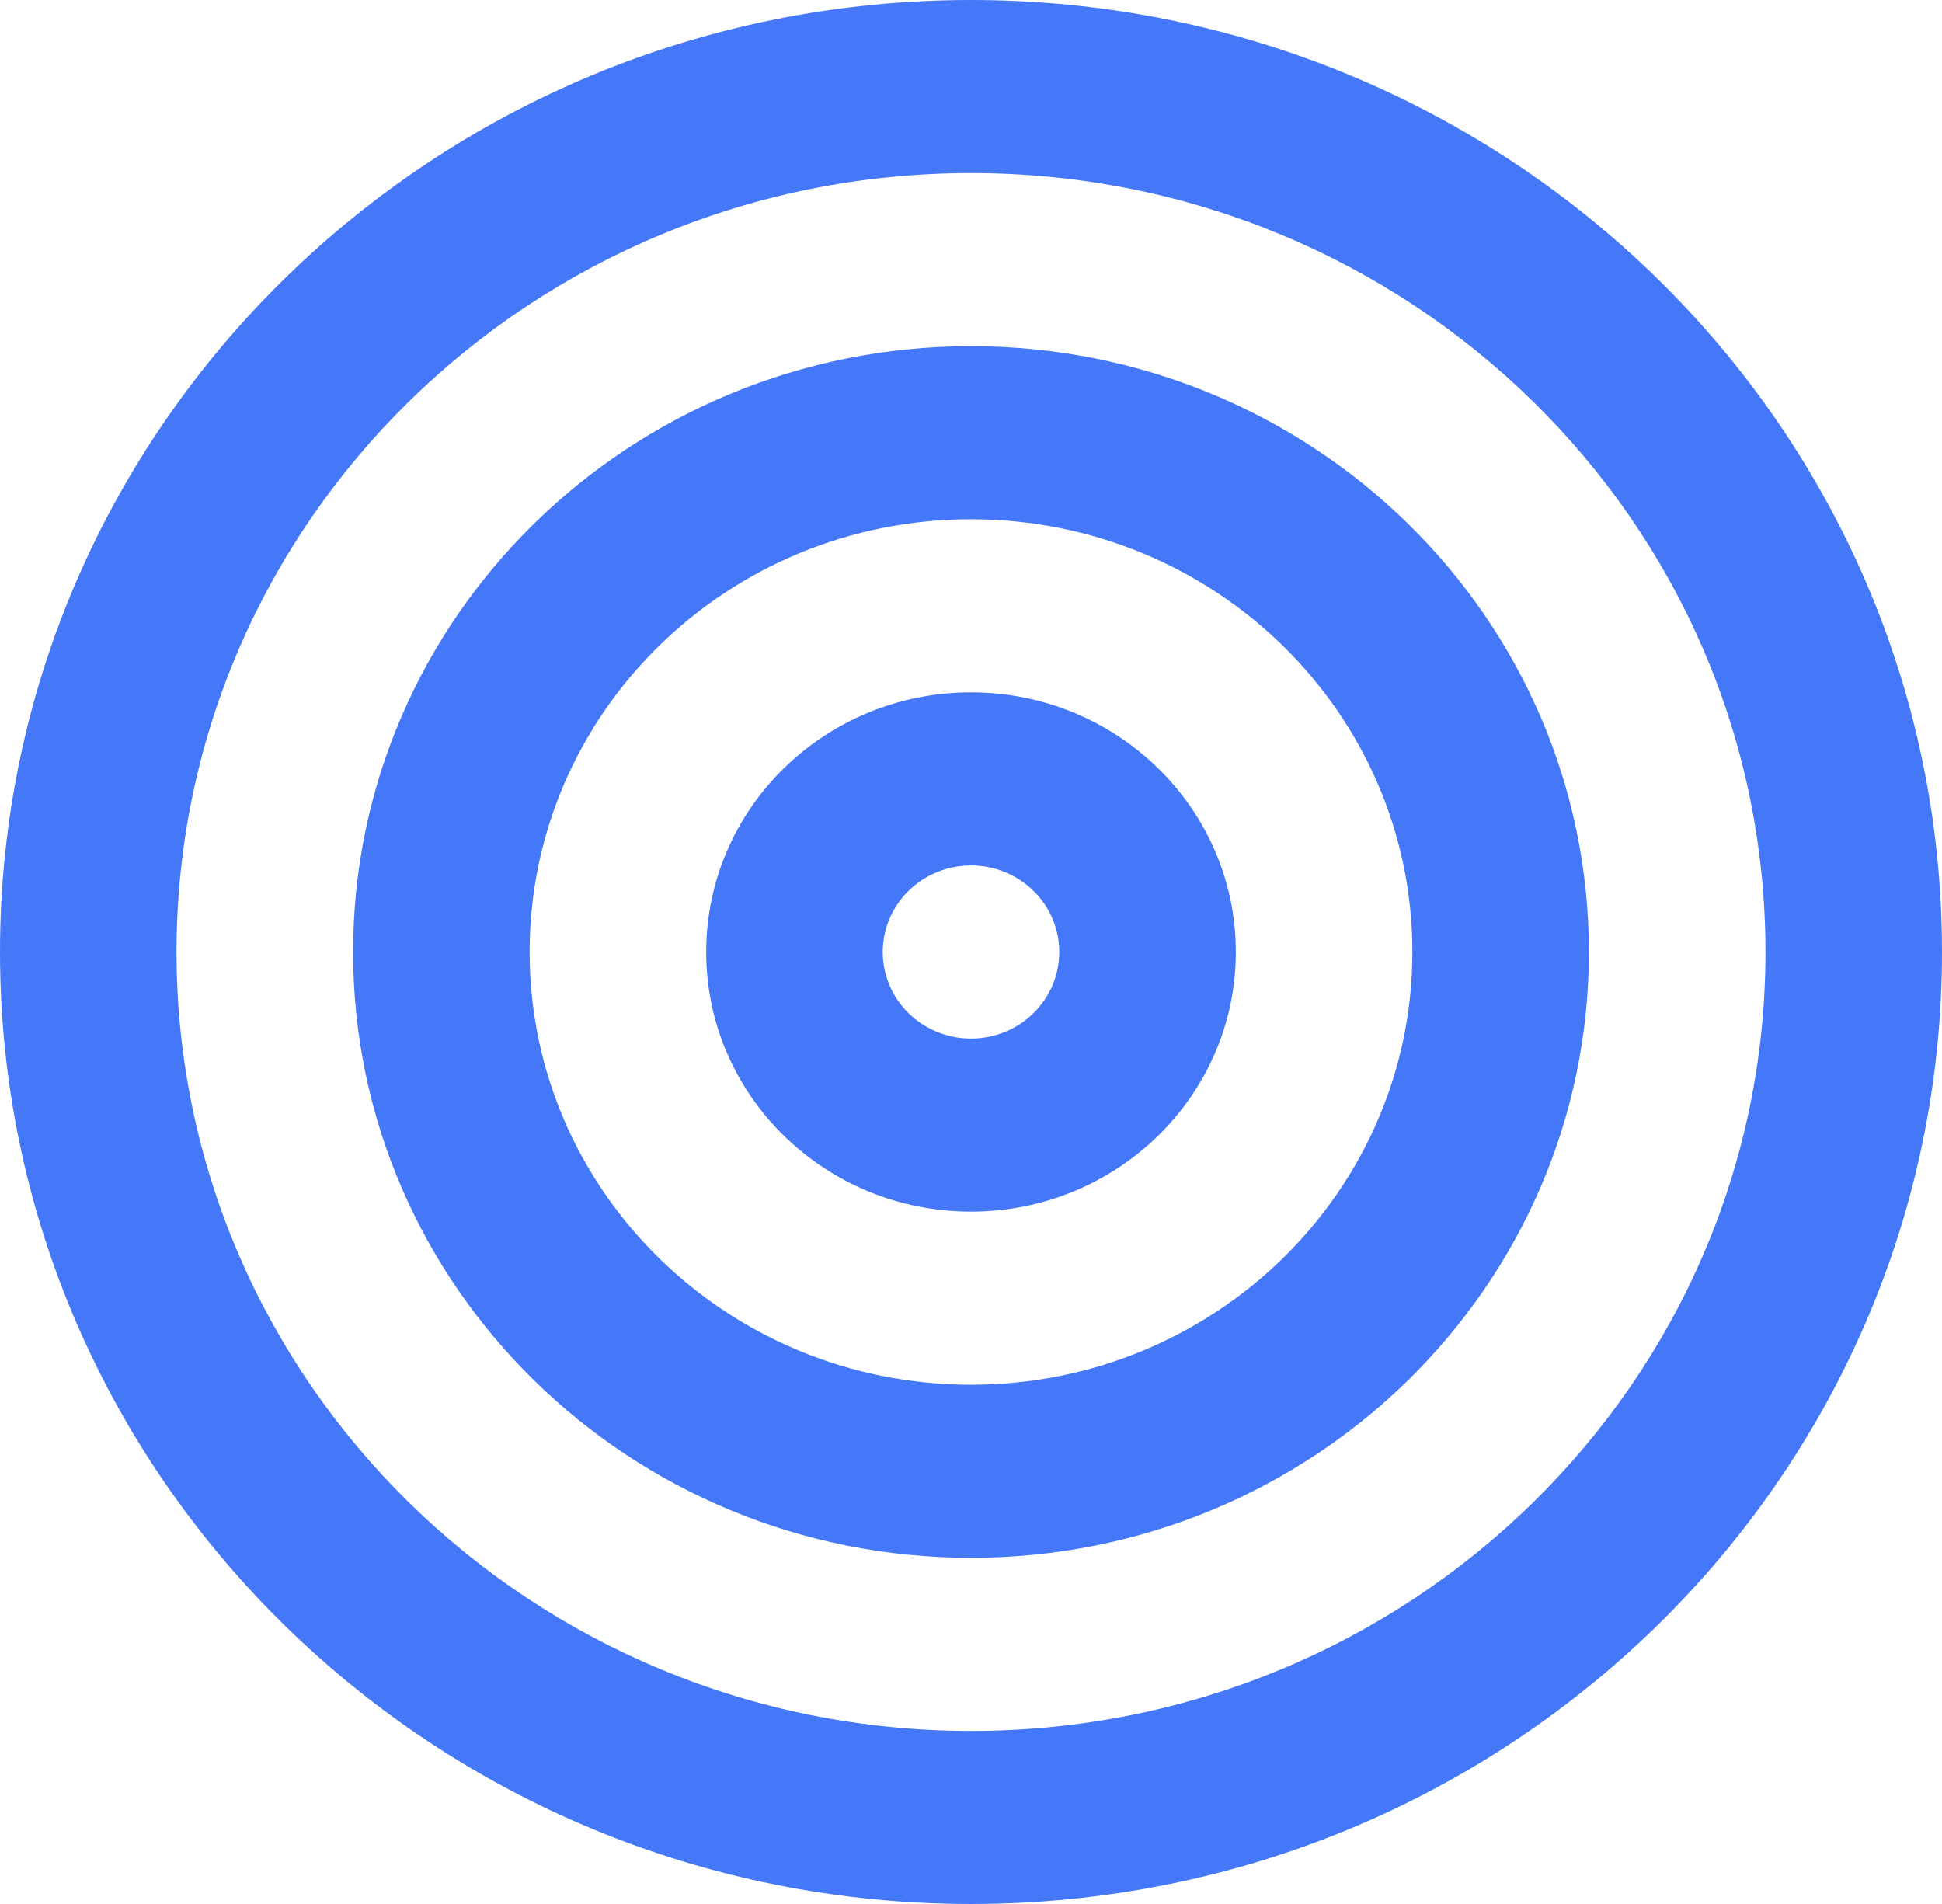 <svg width="51" height="50" viewBox="0 0 51 50" fill="none" xmlns="http://www.w3.org/2000/svg">
<path d="M25.5 0C11.416 0 0 11.193 0 25C0 38.807 11.416 50 25.5 50C39.584 50 51 38.807 51 25C51 11.193 39.584 0 25.5 0ZM25.5 45.455C13.977 45.455 4.636 36.297 4.636 25C4.636 13.703 13.977 4.545 25.5 4.545C37.023 4.545 46.364 13.703 46.364 25C46.364 36.297 37.023 45.455 25.5 45.455ZM25.5 9.091C16.538 9.091 9.273 16.214 9.273 25C9.273 33.786 16.538 40.909 25.5 40.909C34.462 40.909 41.727 33.786 41.727 25C41.727 16.214 34.462 9.091 25.5 9.091ZM25.5 36.364C19.098 36.364 13.909 31.276 13.909 25C13.909 18.724 19.098 13.636 25.5 13.636C31.902 13.636 37.091 18.724 37.091 25C37.091 31.276 31.902 36.364 25.5 36.364ZM25.5 18.182C21.659 18.182 18.546 21.235 18.546 25C18.546 28.765 21.659 31.818 25.5 31.818C29.341 31.818 32.455 28.765 32.455 25C32.455 21.235 29.341 18.182 25.5 18.182ZM25.5 27.273C24.885 27.273 24.296 27.033 23.861 26.607C23.426 26.181 23.182 25.603 23.182 25C23.182 24.397 23.426 23.819 23.861 23.393C24.296 22.967 24.885 22.727 25.5 22.727C26.115 22.727 26.704 22.967 27.139 23.393C27.574 23.819 27.818 24.397 27.818 25C27.818 25.603 27.574 26.181 27.139 26.607C26.704 27.033 26.115 27.273 25.5 27.273Z" fill="#4578F9"/>
</svg>

